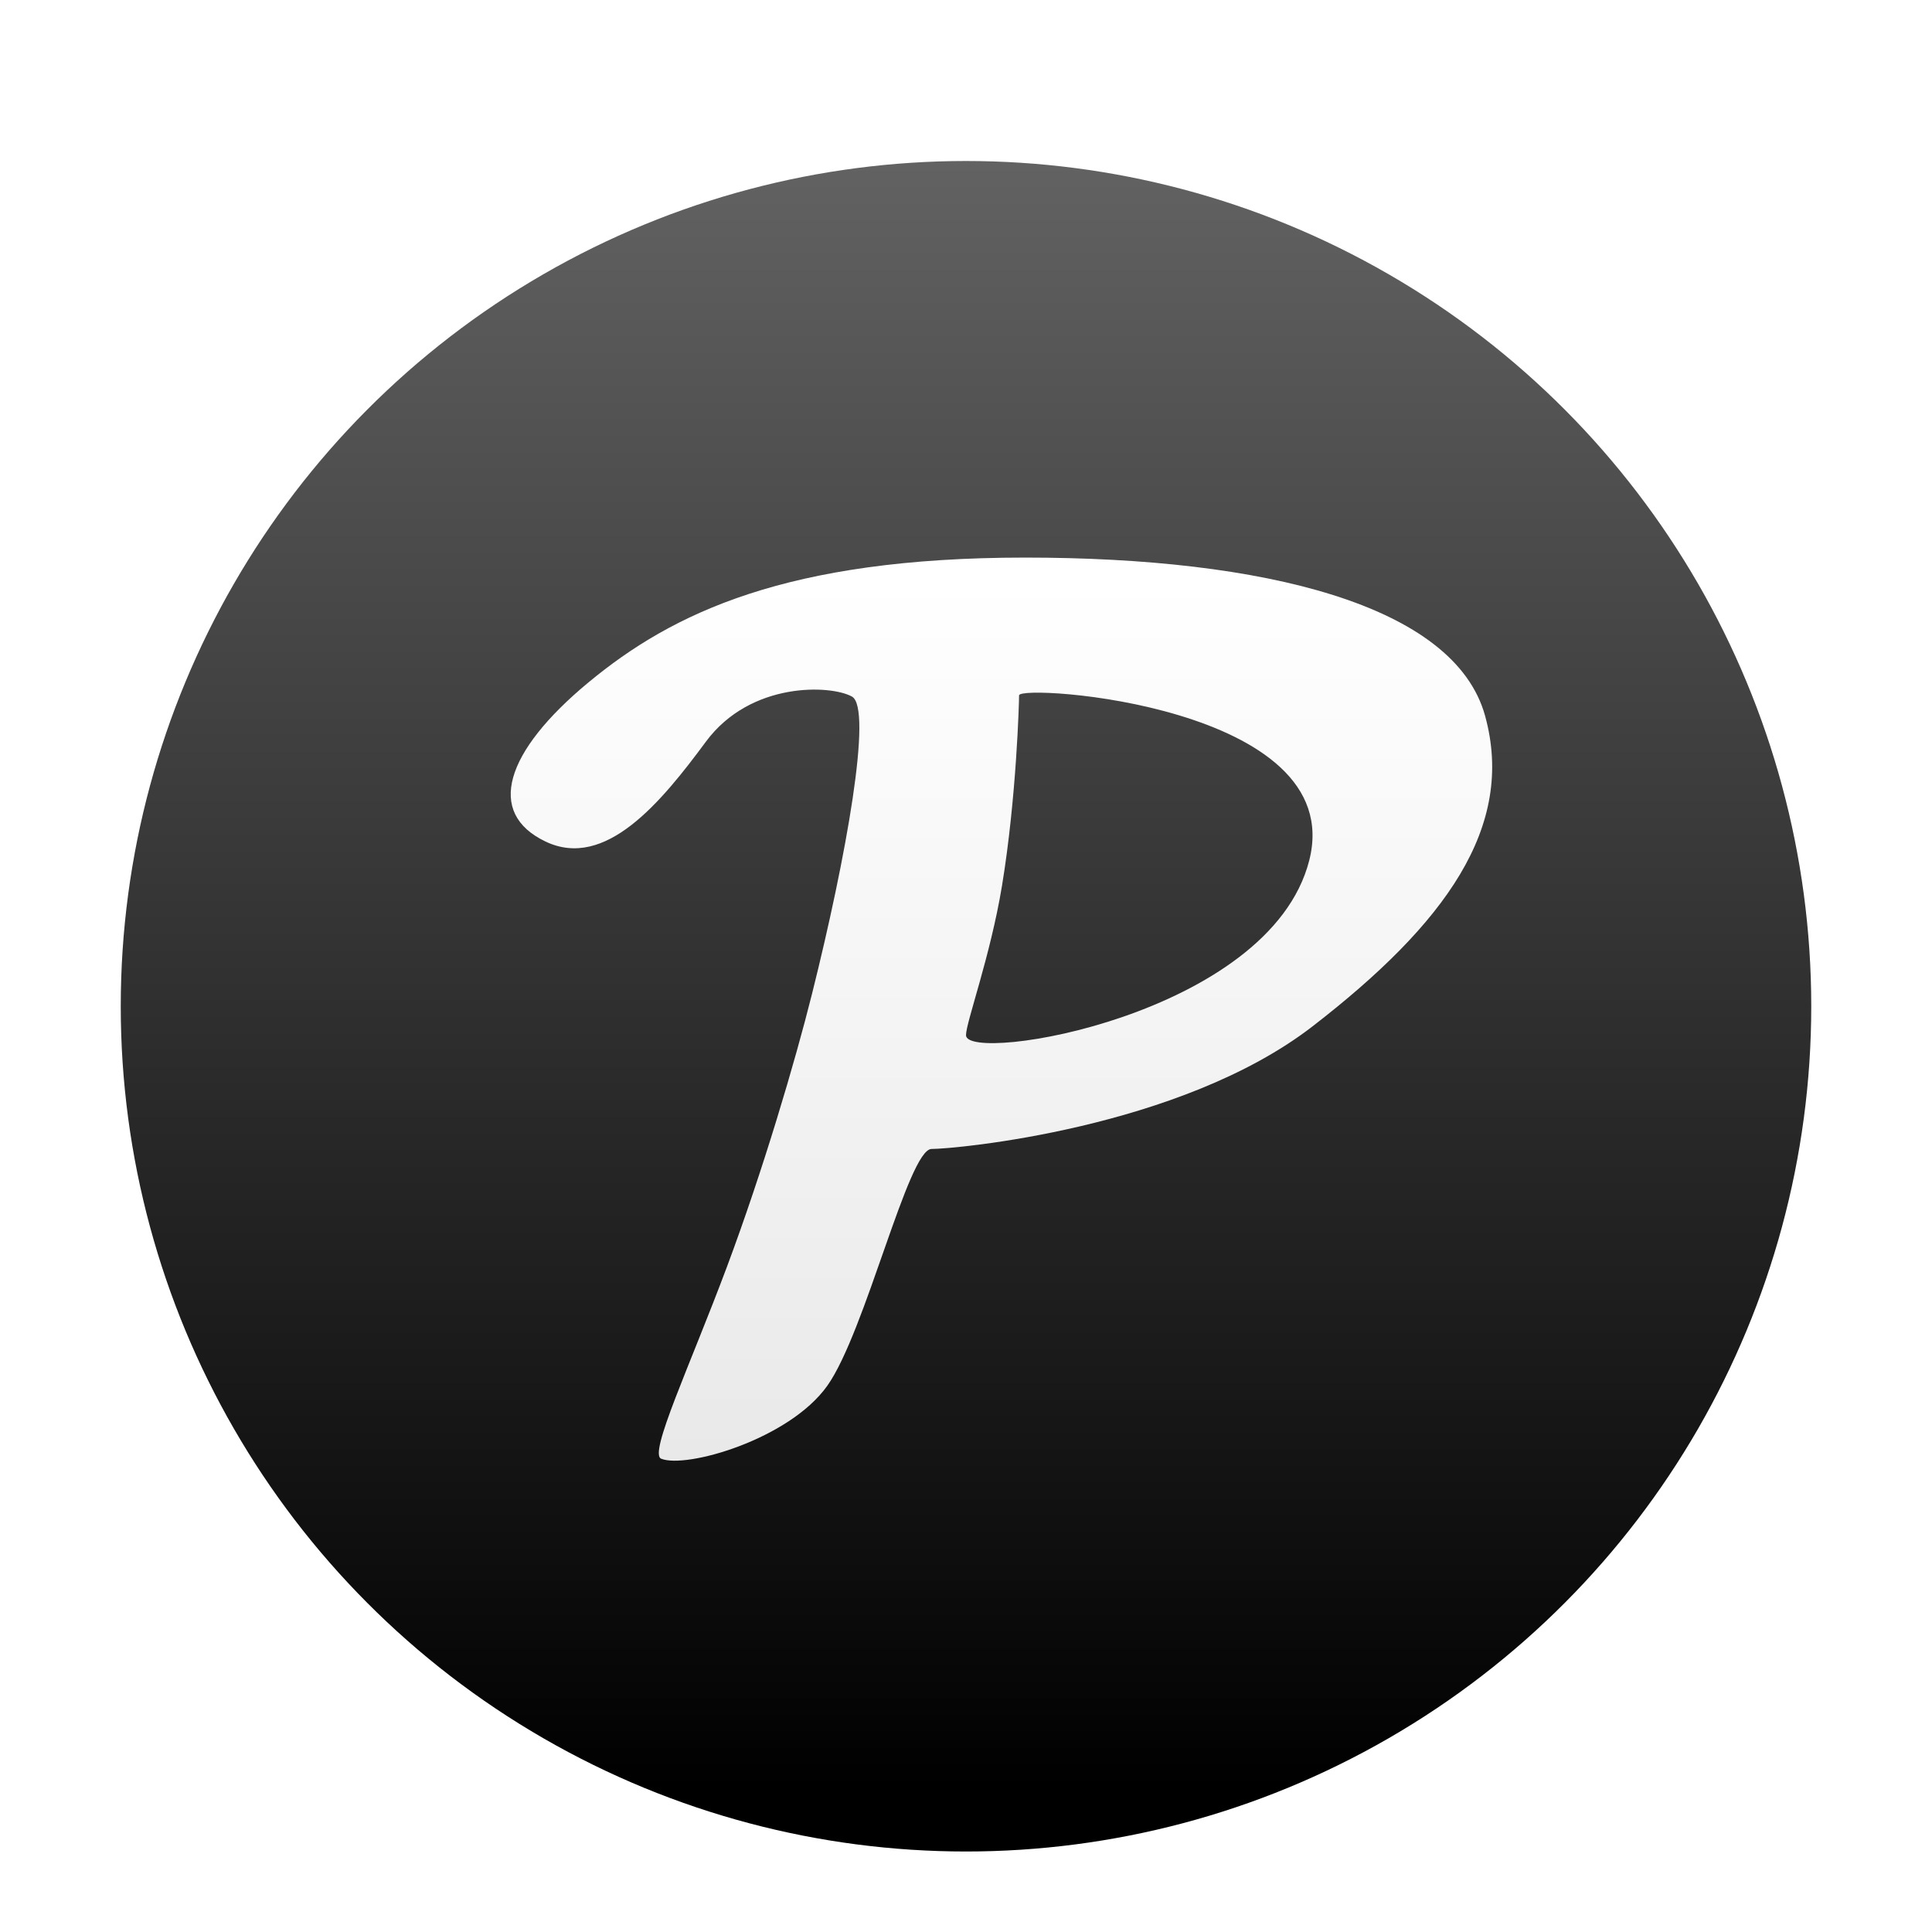 <svg xmlns="http://www.w3.org/2000/svg" width="96" height="96" viewBox="0 0 96 96">
  <defs>
    <filter id="com.apps.polo-a" width="128.6%" height="128.6%" x="-14.3%" y="-14.3%" filterUnits="objectBoundingBox">
      <feOffset dy="2" in="SourceAlpha" result="shadowOffsetOuter1"/>
      <feGaussianBlur in="shadowOffsetOuter1" result="shadowBlurOuter1" stdDeviation="2"/>
      <feColorMatrix in="shadowBlurOuter1" result="shadowMatrixOuter1" values="0 0 0 0 0   0 0 0 0 0   0 0 0 0 0  0 0 0 0.2 0"/>
      <feMerge>
        <feMergeNode in="shadowMatrixOuter1"/>
        <feMergeNode in="SourceGraphic"/>
      </feMerge>
    </filter>
    <linearGradient id="com.apps.polo-b" x1="50%" x2="50%" y1="0%" y2="96.391%">
      <stop offset="0%" stop-color="#626262"/>
      <stop offset="100%"/>
    </linearGradient>
    <linearGradient id="com.apps.polo-c" x1="50%" x2="50%" y1="1.863%" y2="99.189%">
      <stop offset="0%" stop-color="#FFF"/>
      <stop offset="100%" stop-color="#E9E9E9"/>
    </linearGradient>
  </defs>
  <g fill="none" filter="url(#com.apps.polo-a)" transform="translate(6 6)">
    <circle cx="42" cy="42" r="42" fill="url(#com.apps.polo-b)"/>
    <path fill="url(#com.apps.polo-c)" d="M44.94,19.706 C56.801,19.706 66.275,22.052 67.794,27.571 C69.313,33.091 65.808,37.909 59.218,43 C52.629,48.091 41.44,49.092 40.288,49.092 C39.136,49.092 37.001,58.197 35.107,60.859 C33.213,63.522 28.097,64.986 26.853,64.483 C26.222,64.229 28.267,59.903 30.117,54.958 C31.919,50.14 33.509,44.74 34.346,41.394 C36.044,34.615 37.375,27.193 36.333,26.612 C35.291,26.03 31.3,25.846 29.076,28.853 C26.853,31.86 24.086,35.235 21.109,33.817 C18.131,32.398 19.09,29.344 23.243,25.906 C27.396,22.468 33.079,19.706 44.94,19.706 Z M59.055,34.756 C61.021,27.045 44.637,25.968 44.637,26.552 C44.637,26.878 44.511,31.629 43.786,36.028 C43.209,39.525 42,42.802 42,43.439 C42,44.878 57.089,42.466 59.055,34.756 Z"/>
  </g>
</svg>
